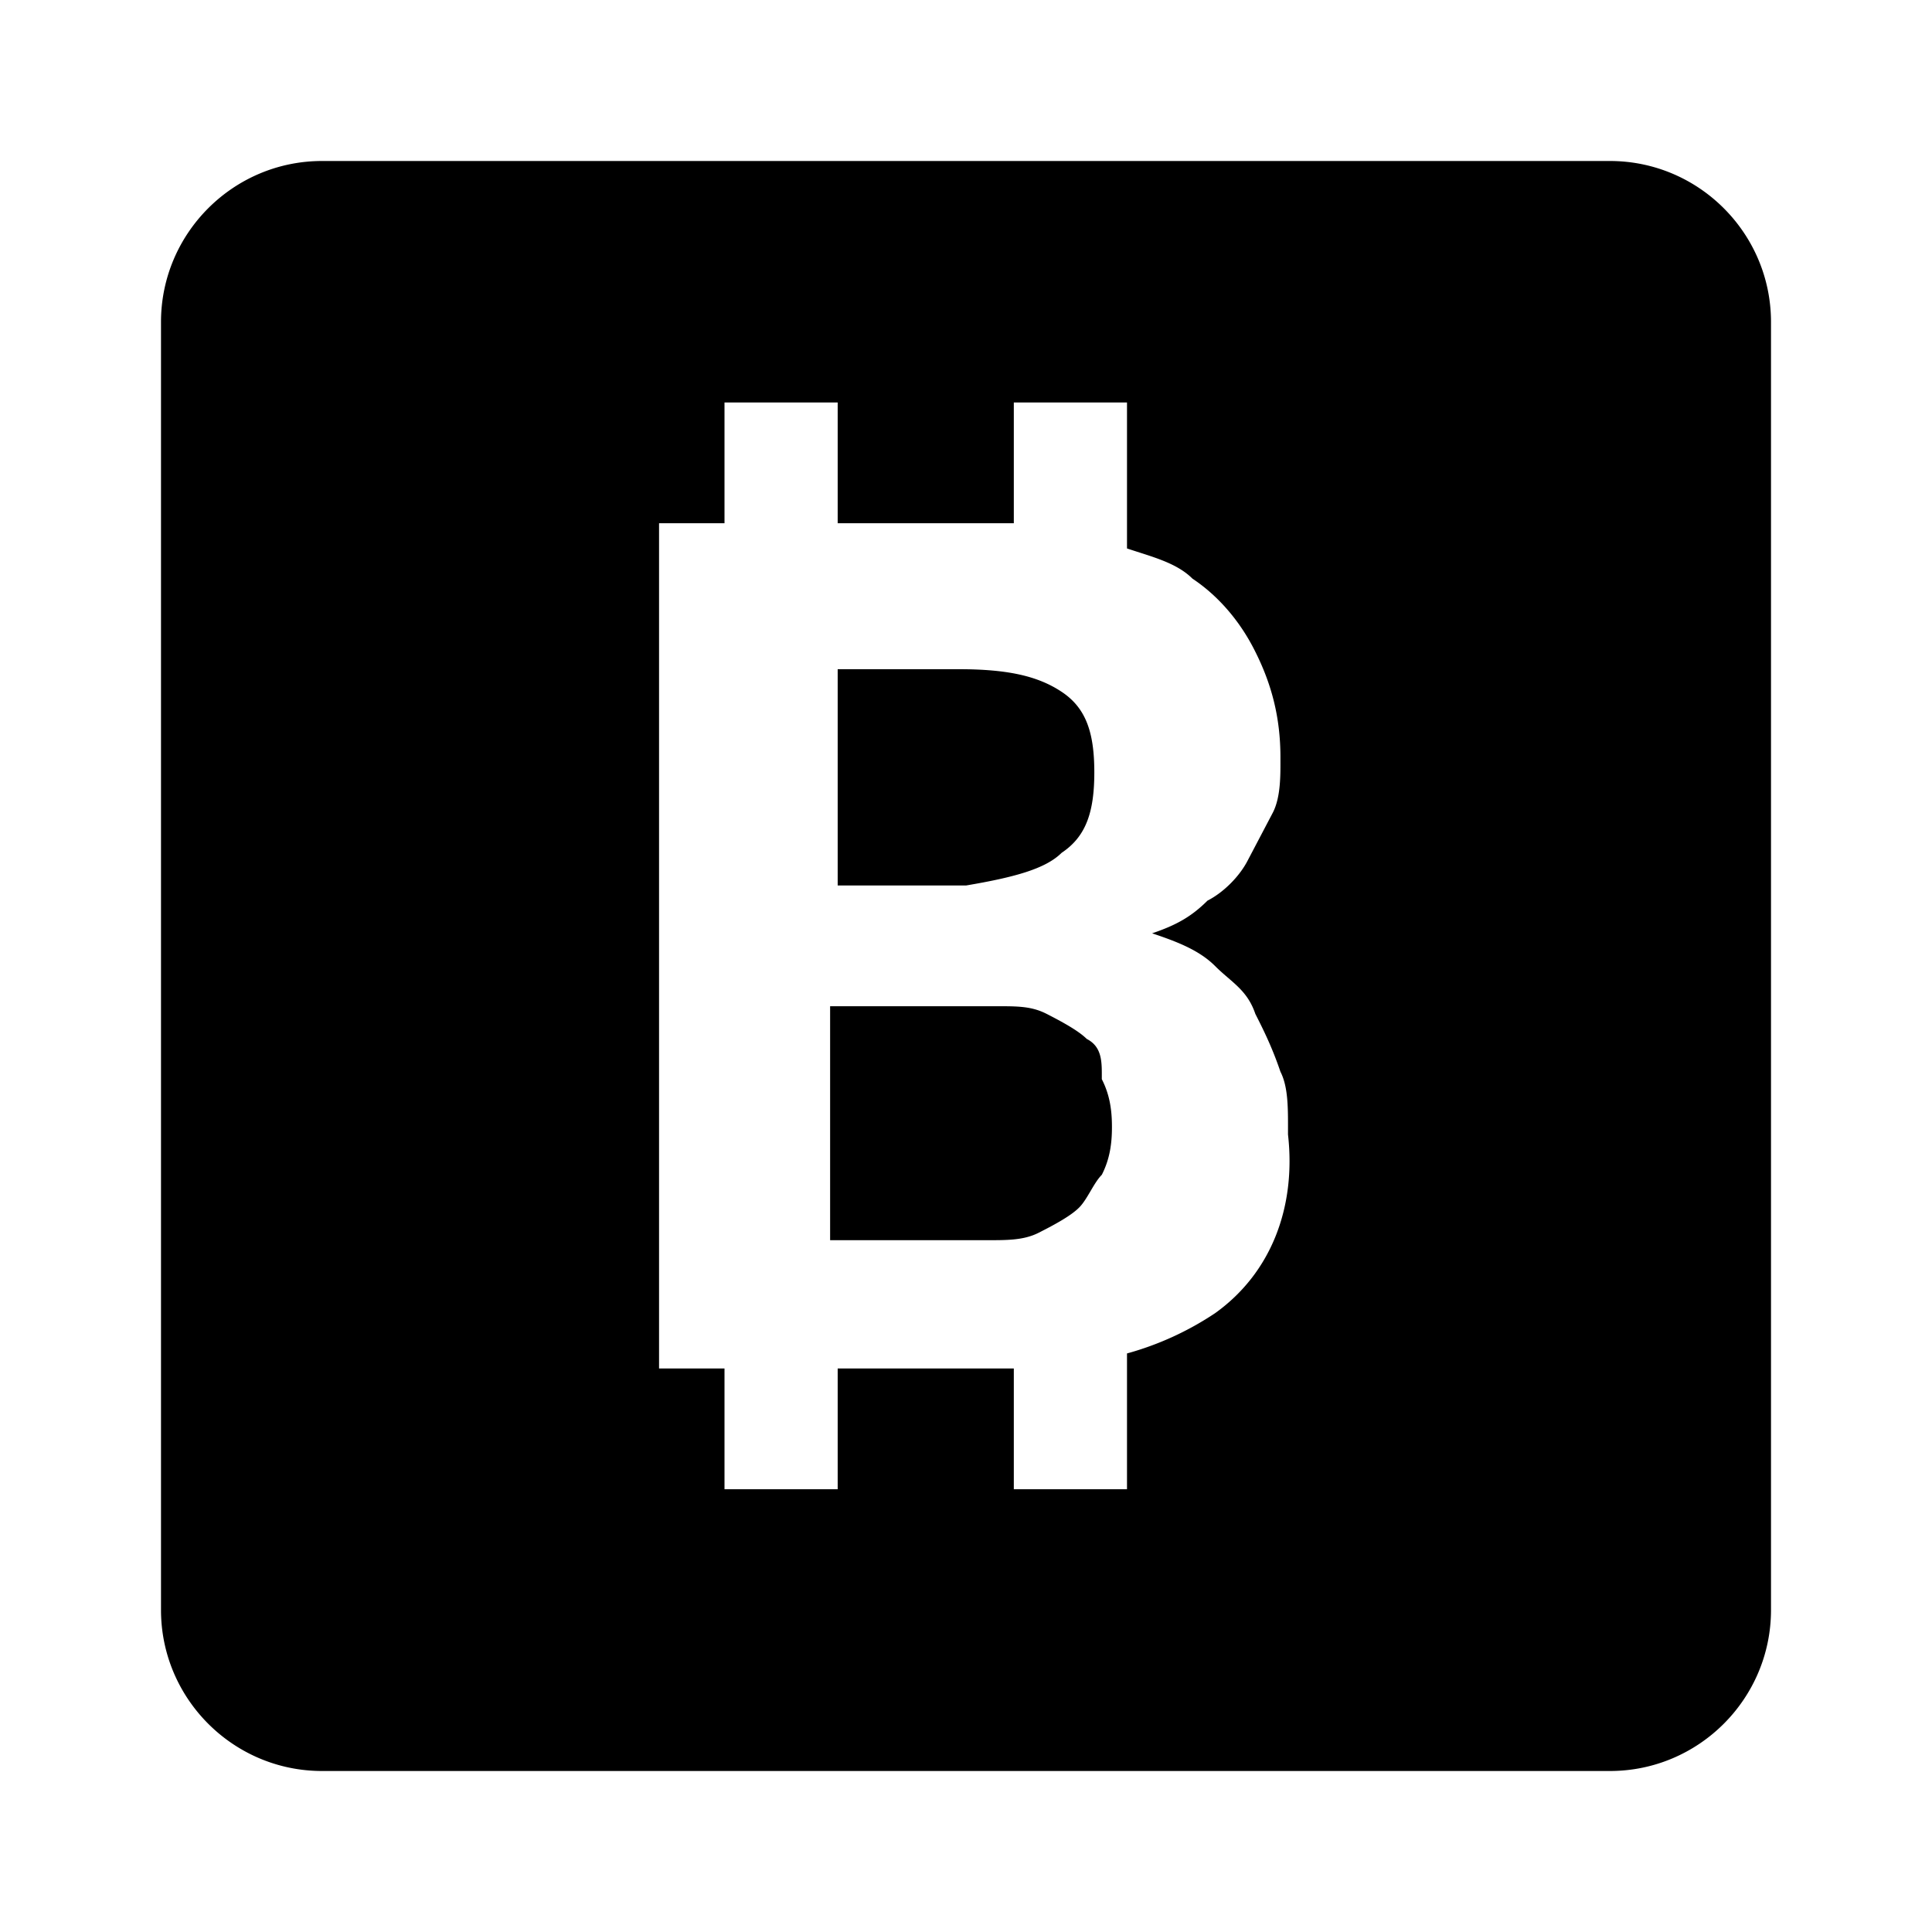 <svg xmlns="http://www.w3.org/2000/svg" viewBox="0 0 24 24"><path d="M4 2c-1.102 0-2 .898-2 2v16c0 1.102.898 2 2 2h16c1.102 0 2-.898 2-2V4c0-1.102-.898-2-2-2zm5 3h1.406v1.5h2.188V5H14v1.813c.3.101.613.175.813.375.3.199.582.507.78.906.2.398.313.812.313 1.312 0 .2.008.489-.094.688l-.312.594c-.102.199-.3.398-.5.5-.2.199-.387.304-.688.406.301.101.583.207.782.406.199.2.398.293.5.594.101.199.21.418.312.719.102.199.094.48.094.78.102.9-.207 1.72-.906 2.22a3.773 3.773 0 0 1-1.094.5V18.5h-1.406V17h-2.188v1.5H9V17h-.813V6.5H9zm1.406 3.313V11H12c.602-.102.988-.207 1.188-.406.3-.2.406-.5.406-1s-.106-.801-.406-1c-.301-.2-.68-.281-1.282-.281zm-.094 4.187v2.906h1.876c.3 0 .519.008.718-.094.2-.101.399-.21.5-.312.102-.102.18-.305.281-.406.102-.2.126-.395.126-.594 0-.2-.024-.395-.126-.594 0-.199.012-.398-.187-.5-.102-.101-.3-.21-.5-.312-.2-.102-.387-.094-.688-.094z"/></svg>